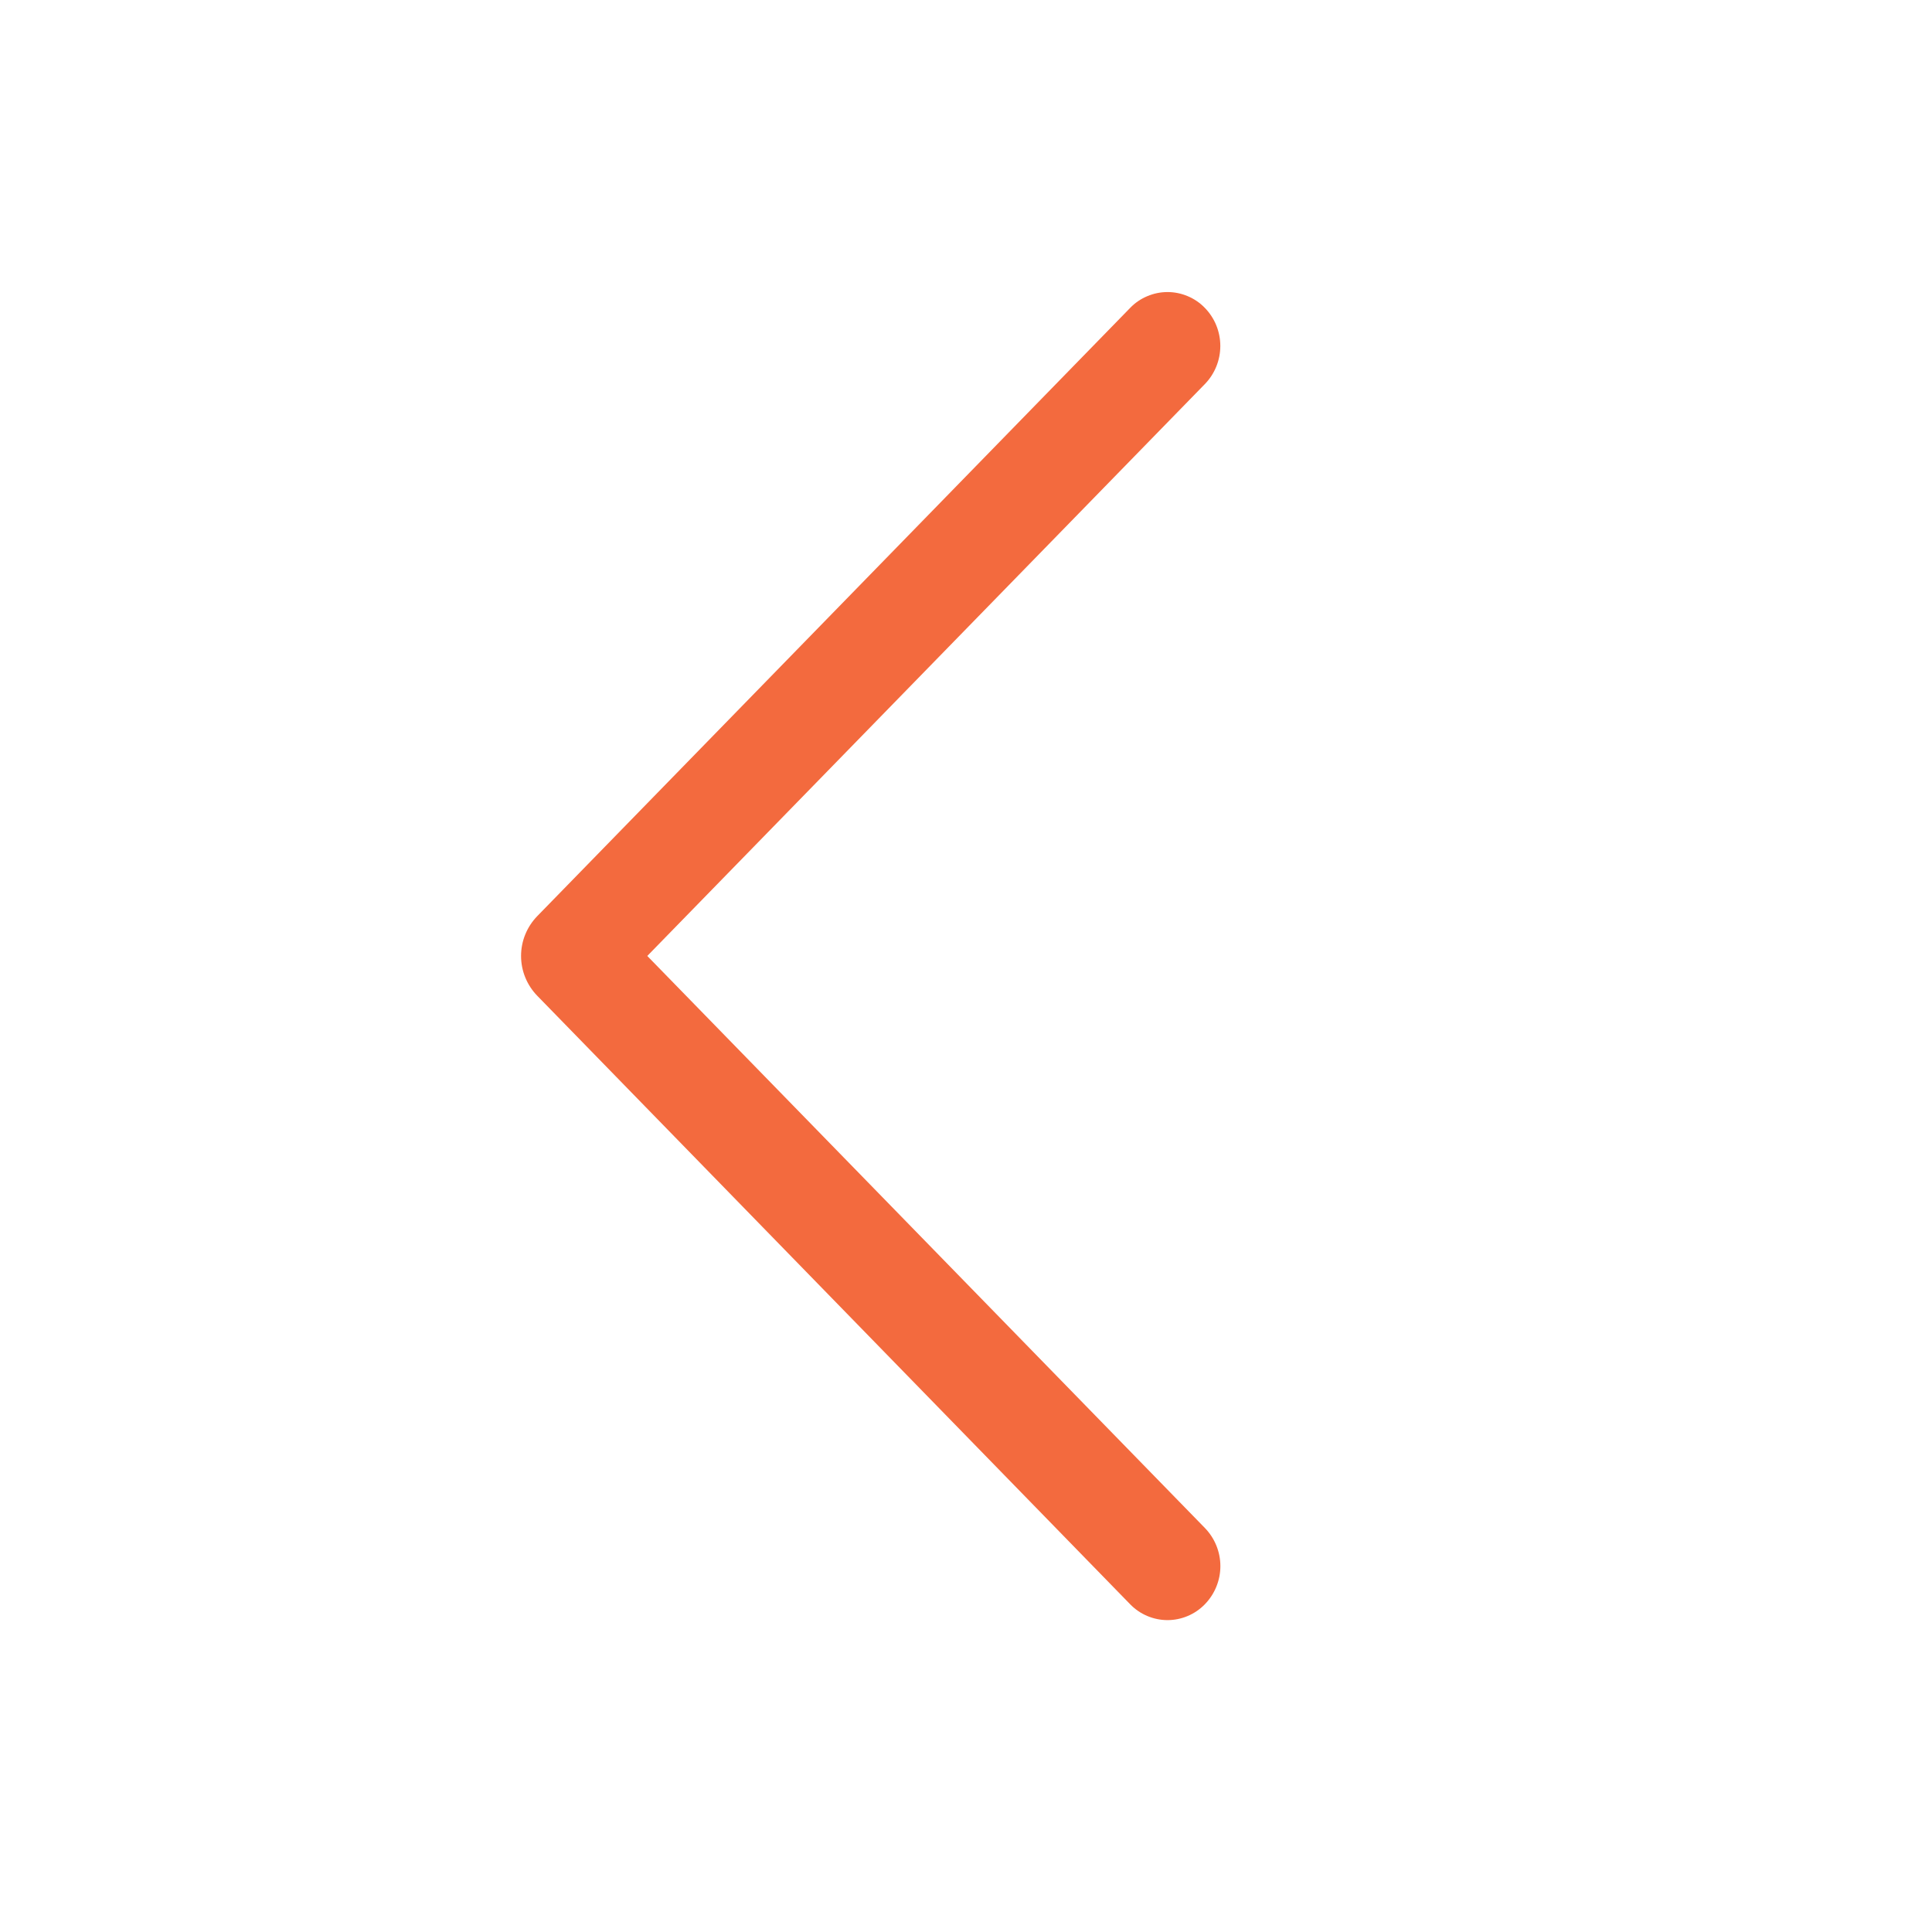<svg width="30" height="30" viewBox="0 0 30 30" fill="none" xmlns="http://www.w3.org/2000/svg">
<path d="M17.55 4.78L8.344 14.224C8.182 14.39 8.091 14.612 8.091 14.844C8.091 15.076 8.182 15.298 8.344 15.464L17.55 24.912C17.625 24.989 17.715 25.051 17.815 25.093C17.914 25.135 18.021 25.157 18.129 25.157C18.237 25.157 18.344 25.135 18.443 25.093C18.543 25.051 18.633 24.989 18.708 24.912C18.863 24.753 18.95 24.54 18.95 24.319C18.95 24.097 18.863 23.884 18.708 23.725L10.051 14.844L18.708 5.965C18.863 5.806 18.949 5.593 18.949 5.372C18.949 5.151 18.863 4.938 18.708 4.78C18.633 4.702 18.543 4.641 18.443 4.599C18.344 4.557 18.237 4.535 18.129 4.535C18.021 4.535 17.914 4.557 17.815 4.599C17.715 4.641 17.625 4.702 17.55 4.78Z" fill="#F36A3E"/>
</svg>
